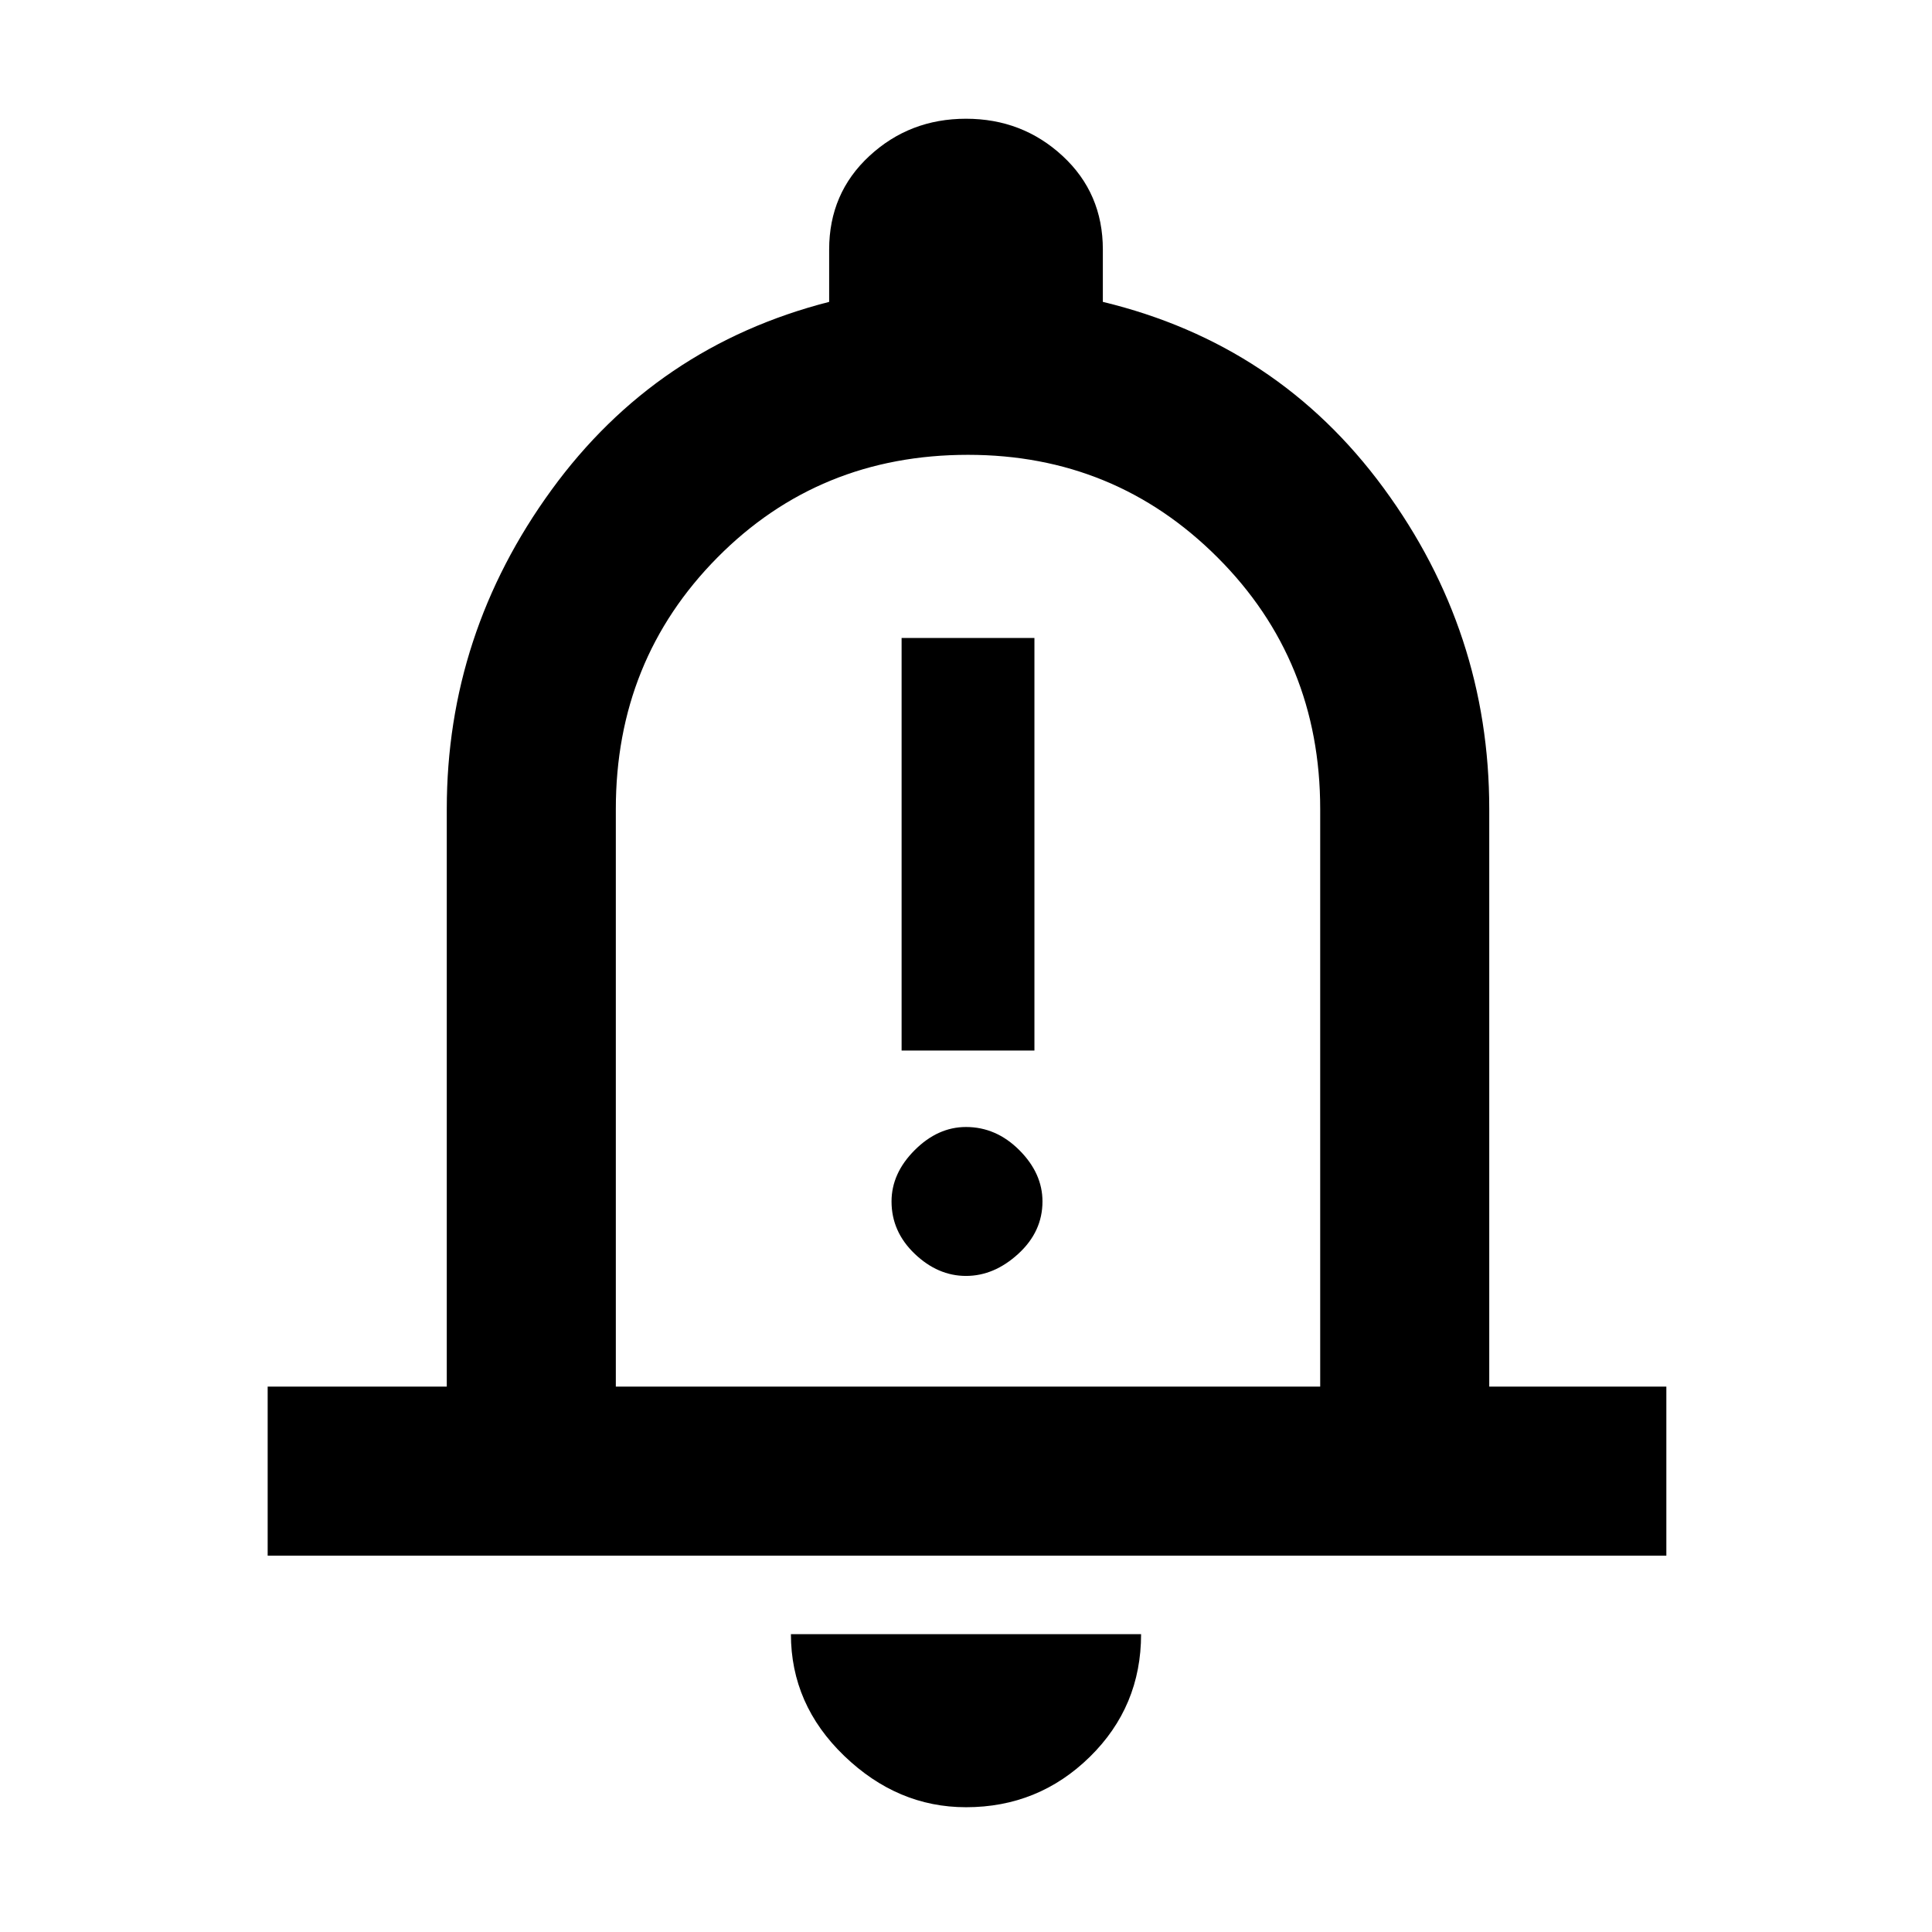 <svg xmlns="http://www.w3.org/2000/svg" height="48" width="48"><path d="M22.4 26.1h3.3V15.85h-3.3Zm1.6 5.6q.7 0 1.3-.55.6-.55.6-1.3 0-.7-.575-1.275T24 28q-.7 0-1.275.575t-.575 1.275q0 .75.575 1.3T24 31.7ZM6.65 38.65v-4.2h4.45V20.1q0-4.35 2.6-7.925T20.6 7.5V6.2q0-1.4 1-2.325 1-.925 2.4-.925t2.4.925q1 .925 1 2.325v1.3q4.35 1.05 6.975 4.625T37 20.1v14.35h4.4v4.2ZM24 23.2Zm0 21.7q-1.7 0-3.025-1.275T19.65 40.6h8.7q0 1.8-1.275 3.05Q25.8 44.9 24 44.9Zm-8.7-10.45h17.5V20.1q0-3.7-2.55-6.25t-6.2-2.55q-3.7 0-6.225 2.55Q15.3 16.4 15.3 20.1Z"/></svg>